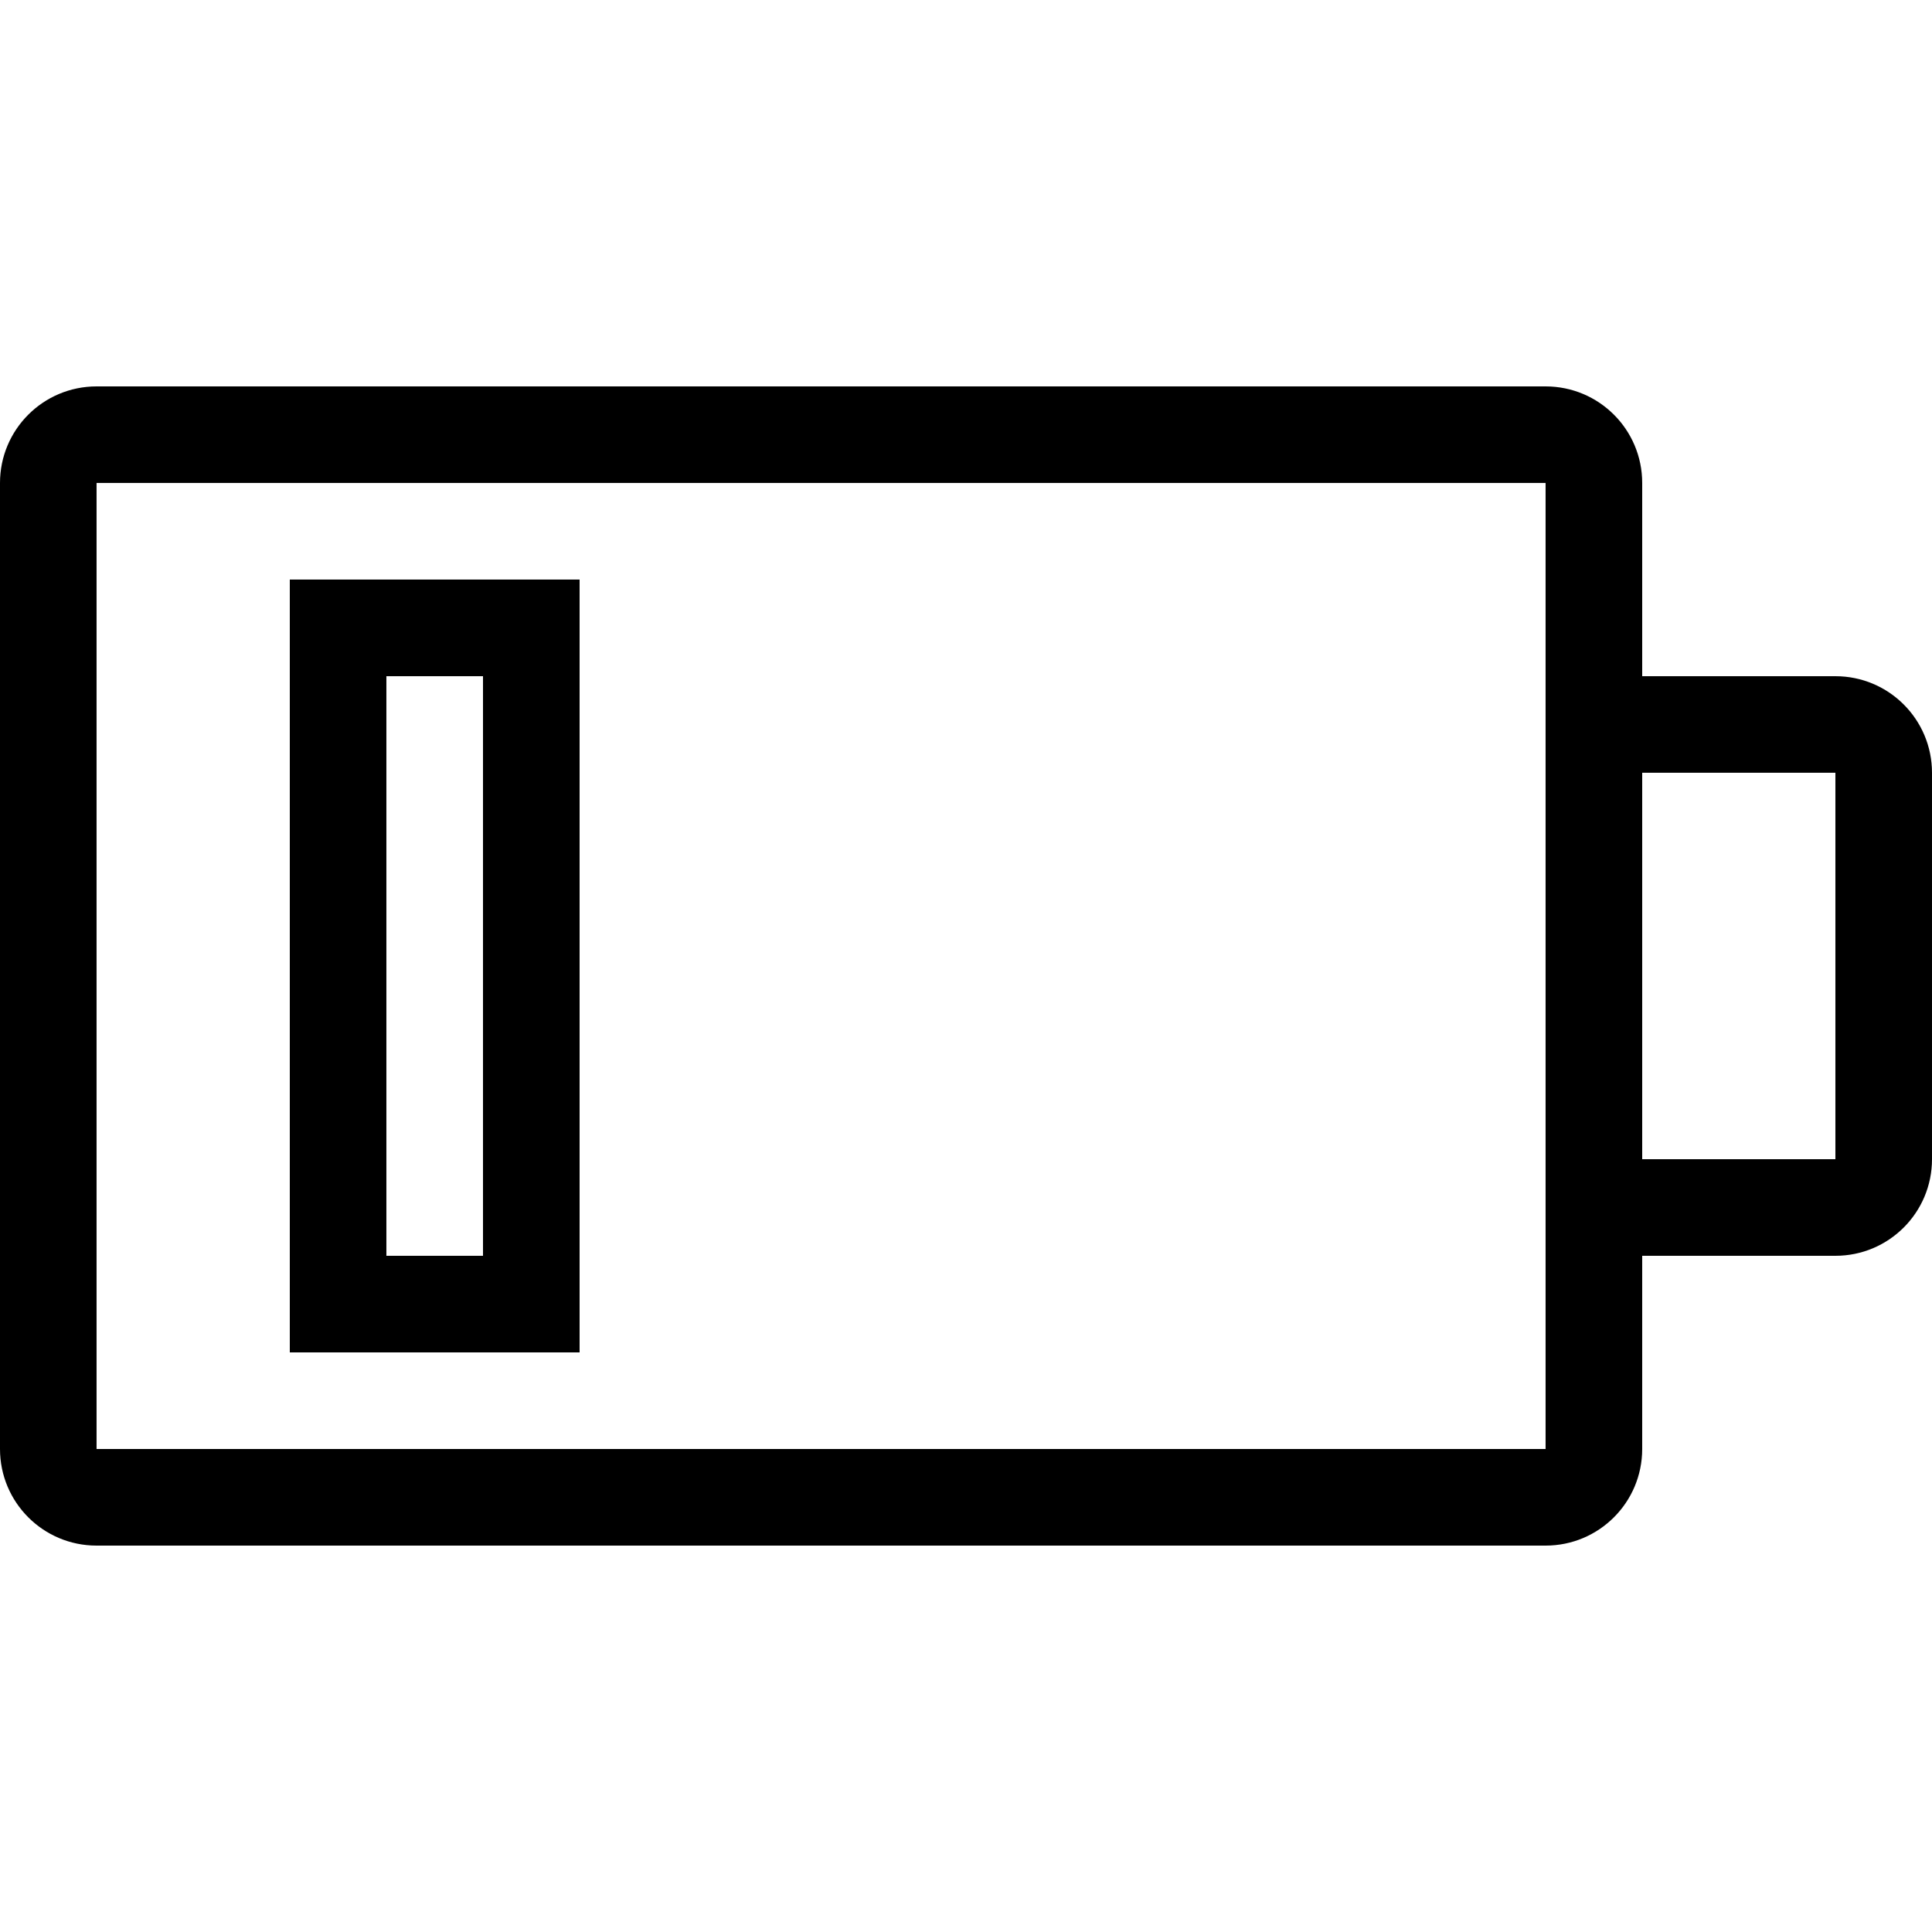 <?xml version="1.0" encoding="iso-8859-1"?>
<!-- Generator: Adobe Illustrator 14.0.0, SVG Export Plug-In . SVG Version: 6.00 Build 43363)  -->
<!DOCTYPE svg PUBLIC "-//W3C//DTD SVG 1.1//EN" "http://www.w3.org/Graphics/SVG/1.1/DTD/svg11.dtd">
<svg version="1.1" xmlns="http://www.w3.org/2000/svg" xmlns:xlink="http://www.w3.org/1999/xlink" x="0px" y="0px" width="512px"
	 height="512px" viewBox="0 0 512 512" style="enable-background:new 0 0 512 512;" xml:space="preserve">
<g id="battery-low">
	<path d="M486.4,179.2h-51.2v-51.213c0-14.138-11.45-25.587-25.604-25.587H25.59C11.45,102.4,0,113.85,0,127.987V384
		c0,14.15,11.45,25.6,25.59,25.6h384.005c14.154,0,25.604-11.449,25.604-25.6v-51.2h51.2c14.15,0,25.6-11.45,25.6-25.6V204.792
		C512,190.65,500.551,179.2,486.4,179.2z M409.596,384H25.59V127.987h384.005V384z M486.4,307.2h-51.2V204.792h51.2V307.2z
		 M153.6,153.593H76.8V358.4h76.8V153.593z M128,332.8h-25.604V179.2H128V332.8z"/>
</g>
<g id="Layer_1">
</g>
</svg>
